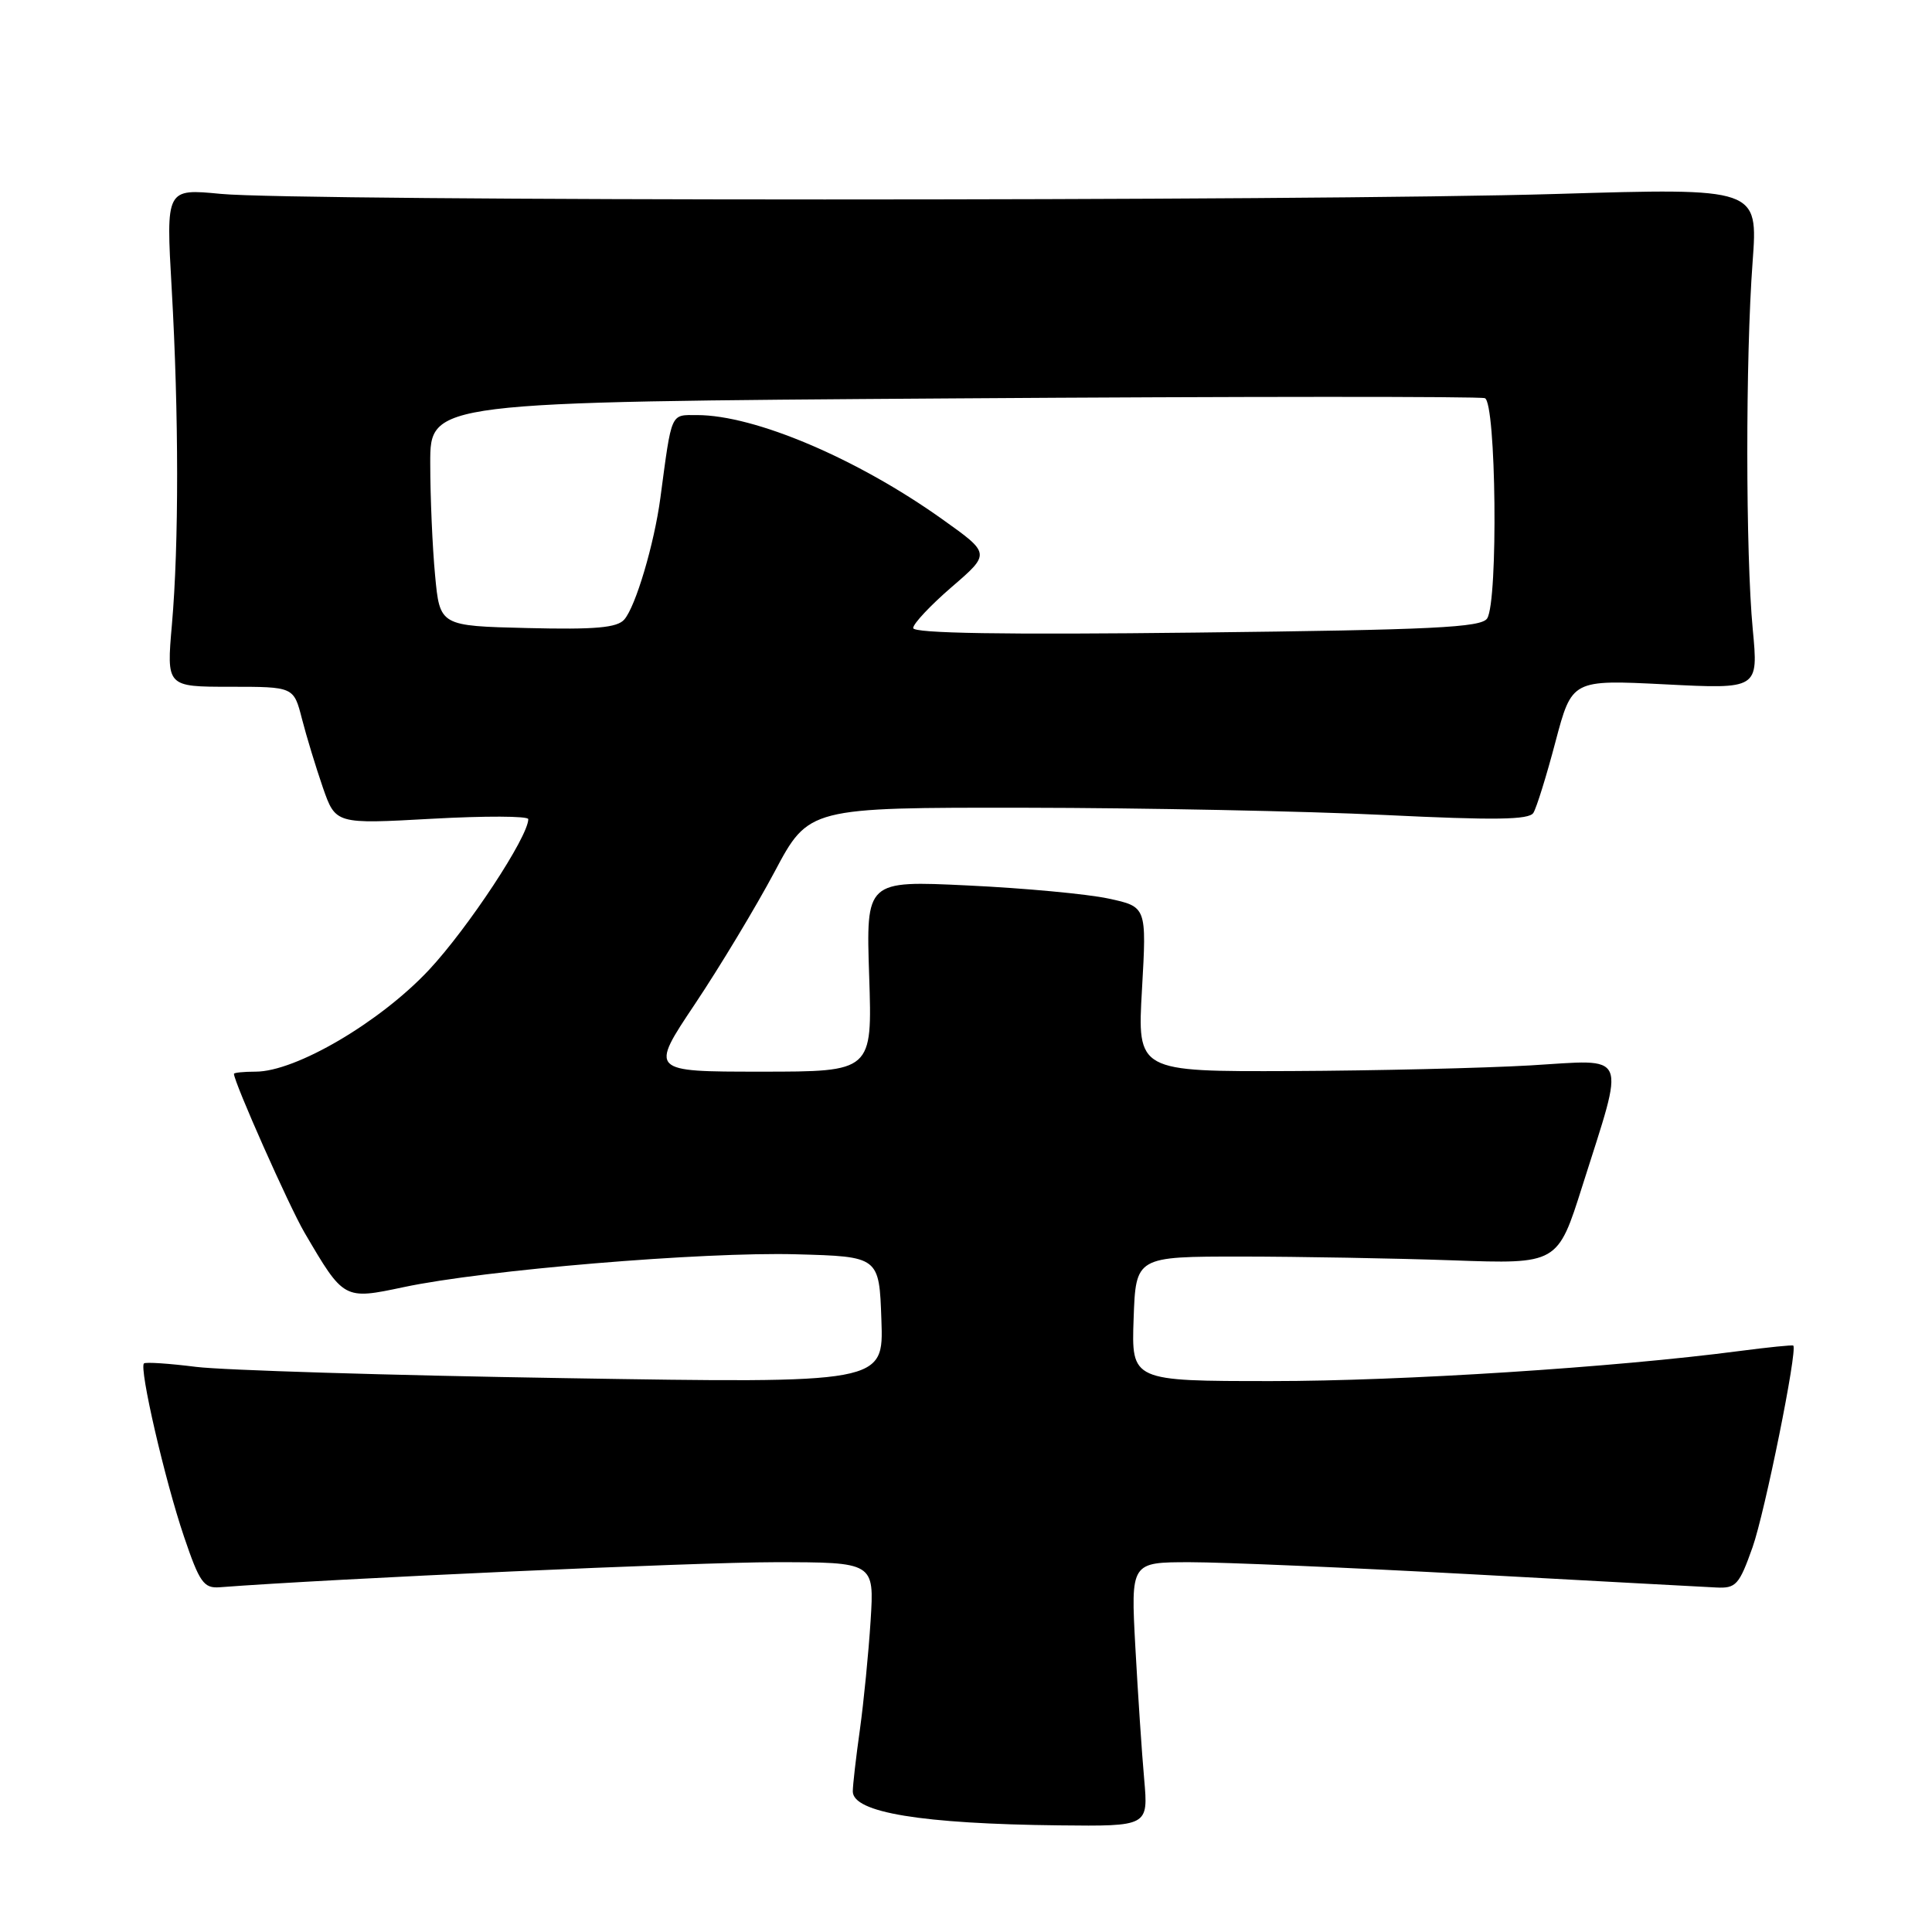 <?xml version="1.0" encoding="UTF-8" standalone="no"?>
<!DOCTYPE svg PUBLIC "-//W3C//DTD SVG 1.1//EN" "http://www.w3.org/Graphics/SVG/1.1/DTD/svg11.dtd" >
<svg xmlns="http://www.w3.org/2000/svg" xmlns:xlink="http://www.w3.org/1999/xlink" version="1.1" viewBox="0 0 256 256">
 <g >
 <path fill="currentColor"
d=" M 151.61 235.75 C 151.30 232.31 150.78 224.44 150.44 218.25 C 149.83 207.00 149.83 207.00 157.69 207.00 C 162.01 207.00 178.81 207.72 195.02 208.60 C 211.24 209.49 225.80 210.27 227.39 210.35 C 230.03 210.49 230.45 210.02 232.23 205.00 C 233.86 200.37 238.20 178.92 237.62 178.30 C 237.52 178.19 234.30 178.52 230.47 179.02 C 213.95 181.19 185.78 183.00 168.53 183.00 C 149.92 183.00 149.92 183.00 150.21 174.75 C 150.50 166.50 150.50 166.50 164.50 166.50 C 172.20 166.51 184.78 166.73 192.45 167.00 C 206.40 167.50 206.40 167.50 209.67 157.15 C 215.39 139.08 215.95 140.39 202.81 141.17 C 196.59 141.53 182.32 141.87 171.10 141.92 C 150.69 142.00 150.69 142.00 151.32 131.08 C 151.94 120.15 151.94 120.15 146.86 119.06 C 144.07 118.46 135.70 117.68 128.26 117.33 C 114.75 116.68 114.75 116.68 115.17 129.34 C 115.59 142.00 115.59 142.00 100.84 142.00 C 86.09 142.00 86.09 142.00 92.09 133.03 C 95.39 128.09 100.13 120.22 102.63 115.53 C 107.16 107.00 107.16 107.00 135.83 107.03 C 151.60 107.05 173.03 107.48 183.47 107.99 C 198.05 108.70 202.61 108.64 203.18 107.71 C 203.60 107.04 204.92 102.80 206.11 98.28 C 208.29 90.06 208.29 90.06 220.64 90.68 C 233.00 91.31 233.00 91.31 232.25 83.40 C 231.30 73.35 231.28 47.43 232.23 34.70 C 232.95 24.90 232.95 24.90 206.23 25.70 C 173.59 26.68 39.30 26.67 29.25 25.69 C 21.99 24.99 21.99 24.99 22.75 38.24 C 23.70 54.94 23.71 72.10 22.78 82.75 C 22.06 91.00 22.06 91.00 30.49 91.00 C 38.92 91.00 38.92 91.00 40.01 95.25 C 40.61 97.59 41.86 101.68 42.78 104.35 C 44.47 109.20 44.47 109.20 57.23 108.49 C 64.25 108.10 70.00 108.12 70.00 108.54 C 70.00 110.87 62.03 122.96 56.84 128.52 C 50.35 135.45 39.19 142.00 33.87 142.00 C 32.29 142.00 31.00 142.13 31.00 142.29 C 31.00 143.39 38.33 159.89 40.35 163.33 C 45.57 172.24 45.55 172.23 53.50 170.55 C 64.16 168.28 93.16 165.86 105.50 166.20 C 116.50 166.50 116.50 166.50 116.79 174.90 C 117.09 183.30 117.09 183.30 74.79 182.61 C 51.53 182.24 29.58 181.56 26.00 181.12 C 22.42 180.67 19.31 180.46 19.08 180.66 C 18.40 181.22 21.85 196.16 24.38 203.61 C 26.44 209.69 27.00 210.48 29.11 210.32 C 44.06 209.18 92.38 207.00 102.63 207.00 C 115.85 207.00 115.85 207.00 115.36 214.75 C 115.09 219.01 114.45 225.51 113.94 229.19 C 113.42 232.87 113.00 236.55 113.00 237.37 C 113.00 240.17 122.13 241.67 140.33 241.87 C 152.16 242.00 152.16 242.00 151.61 235.75 Z  M 69.89 83.22 C 58.28 82.94 58.28 82.94 57.65 76.22 C 57.30 72.52 57.01 65.85 57.01 61.38 C 57.00 53.26 57.00 53.26 126.25 52.79 C 164.34 52.53 196.06 52.52 196.75 52.76 C 198.25 53.30 198.53 79.62 197.06 81.94 C 196.30 83.15 189.89 83.46 158.57 83.82 C 133.00 84.12 121.00 83.92 121.00 83.22 C 121.00 82.65 123.31 80.19 126.12 77.77 C 131.25 73.35 131.25 73.35 124.87 68.81 C 113.58 60.76 100.01 55.00 92.36 55.00 C 88.81 55.00 89.04 54.46 87.50 66.00 C 86.69 72.06 84.23 80.37 82.72 82.09 C 81.78 83.18 78.89 83.44 69.89 83.22 Z "/>
</g>
</svg>
